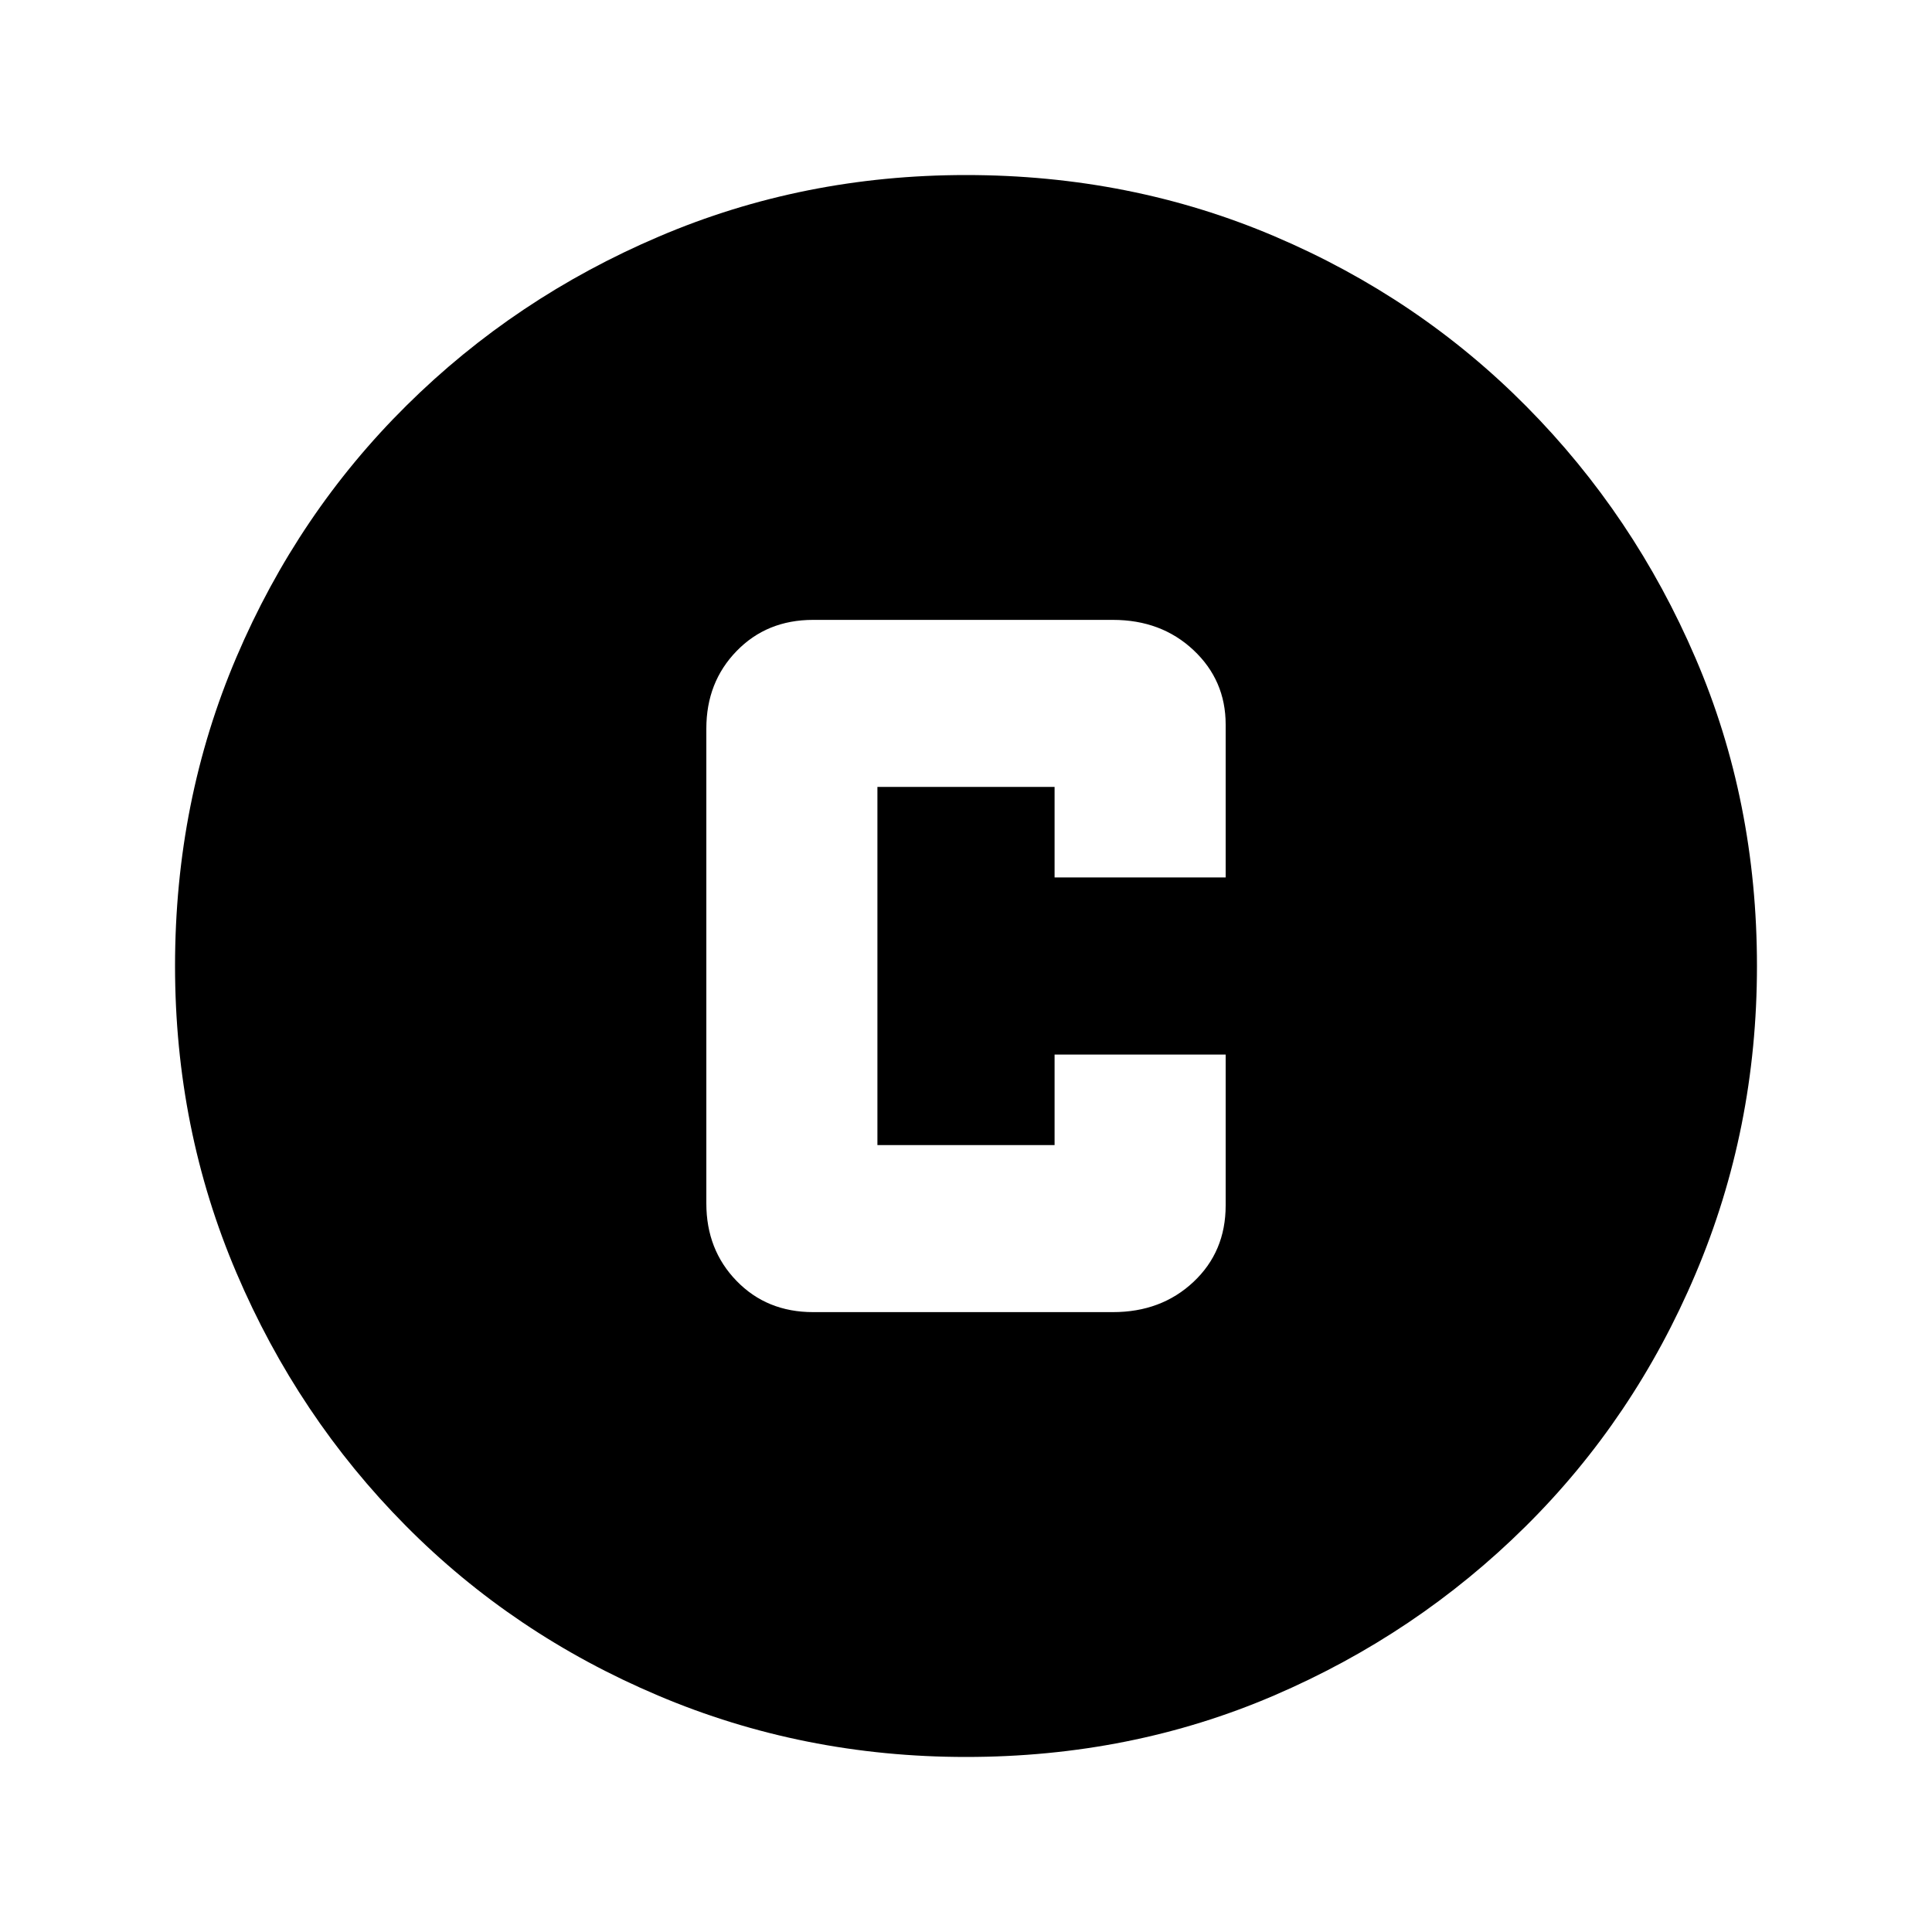 <svg xmlns="http://www.w3.org/2000/svg" height="20" width="20"><path d="M8.417 13.583h3.104q.5 0 .833-.312.334-.313.334-.792v-1.562h-1.771v.937H9.083V8.146h1.834v.937h1.771V7.5q0-.458-.334-.771-.333-.312-.833-.312H8.417q-.479 0-.792.323-.313.322-.313.802v4.916q0 .48.313.802.313.323.792.323ZM10 18.188q-1.688 0-3.188-.636-1.5-.635-2.614-1.76-1.115-1.125-1.75-2.615-.636-1.489-.636-3.177 0-1.708.636-3.198.635-1.49 1.76-2.604 1.125-1.115 2.615-1.75Q8.312 1.812 10 1.812q1.708 0 3.198.636 1.49.635 2.604 1.76 1.115 1.125 1.75 2.605.636 1.479.636 3.187 0 1.688-.636 3.188-.635 1.5-1.76 2.614-1.125 1.115-2.604 1.75-1.48.636-3.188.636Z"/></svg>